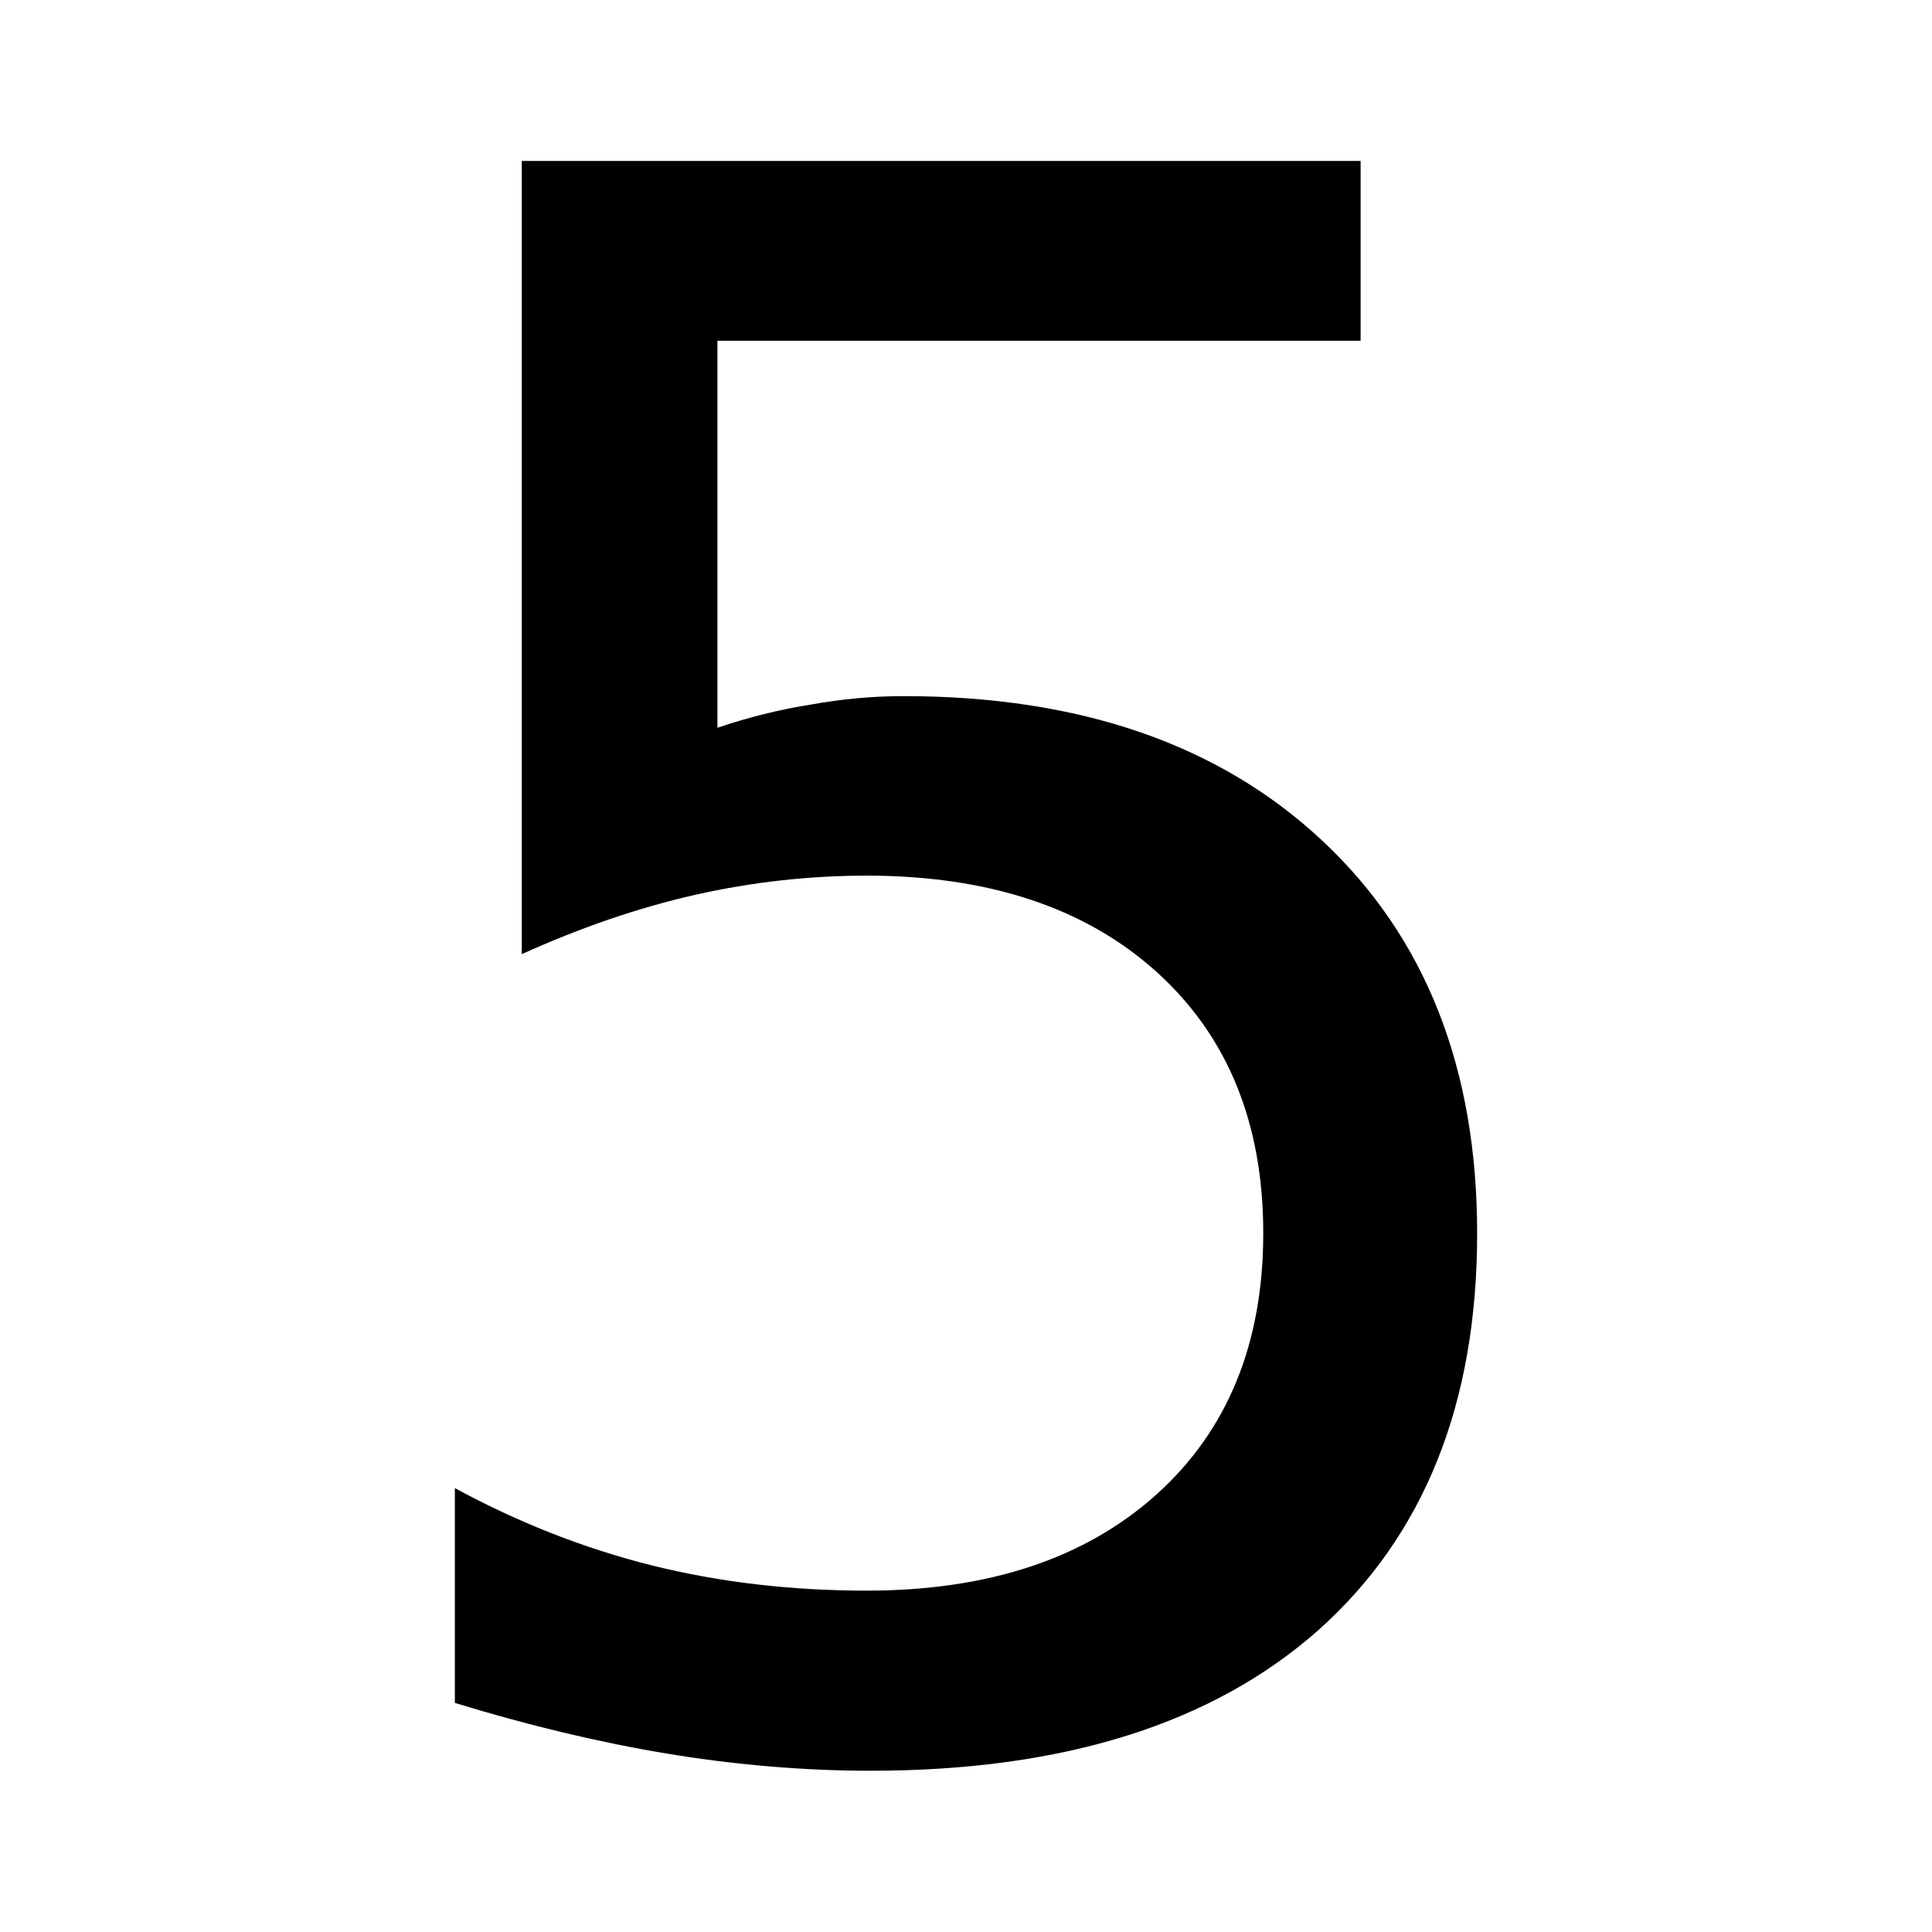 <?xml version="1.0" encoding="UTF-8" standalone="no"?>
<svg
   xmlns:dc="http://purl.org/dc/elements/1.1/"
   xmlns:cc="http://creativecommons.org/ns#"
   xmlns:rdf="http://www.w3.org/1999/02/22-rdf-syntax-ns#"
   xmlns:svg="http://www.w3.org/2000/svg"
   xmlns="http://www.w3.org/2000/svg"
   width="24"
   height="24"
   viewBox="0 0 6.35 6.35"
   version="1.1"
   id="svg8">
  <defs
     id="defs2" />
  <g
     id="layer1"
     transform="translate(2.4999999e-8,-290.65)">
    <g
       id="text3921"
       style="font-style:normal;font-weight:normal;font-size:7.12px;line-height:1.25;font-family:sans-serif;letter-spacing:0px;word-spacing:0px;fill:#000000;fill-opacity:1;stroke:none;stroke-width:0.178"
       aria-label="5">
      <path
         id="path4149"
         style="stroke-width:0.178"
         d="m 1.715,291.179 h 2.757 v 0.591 H 2.358 v 1.272 q 0.153,-0.052 0.306,-0.076 0.153,-0.028 0.306,-0.028 0.869,0 1.377,0.476 0.508,0.476 0.508,1.29 0,0.838 -0.522,1.304 -0.522,0.462 -1.471,0.462 -0.327,0 -0.668,-0.056 -0.337,-0.056 -0.699,-0.167 v -0.706 q 0.313,0.17 0.647,0.254 0.334,0.083 0.706,0.083 0.601,0 0.953,-0.316 0.351,-0.316 0.351,-0.859 0,-0.542 -0.351,-0.859 -0.351,-0.316 -0.953,-0.316 -0.282,0 -0.563,0.063 -0.278,0.063 -0.57,0.195 z" />
    </g>
  </g>
</svg>
